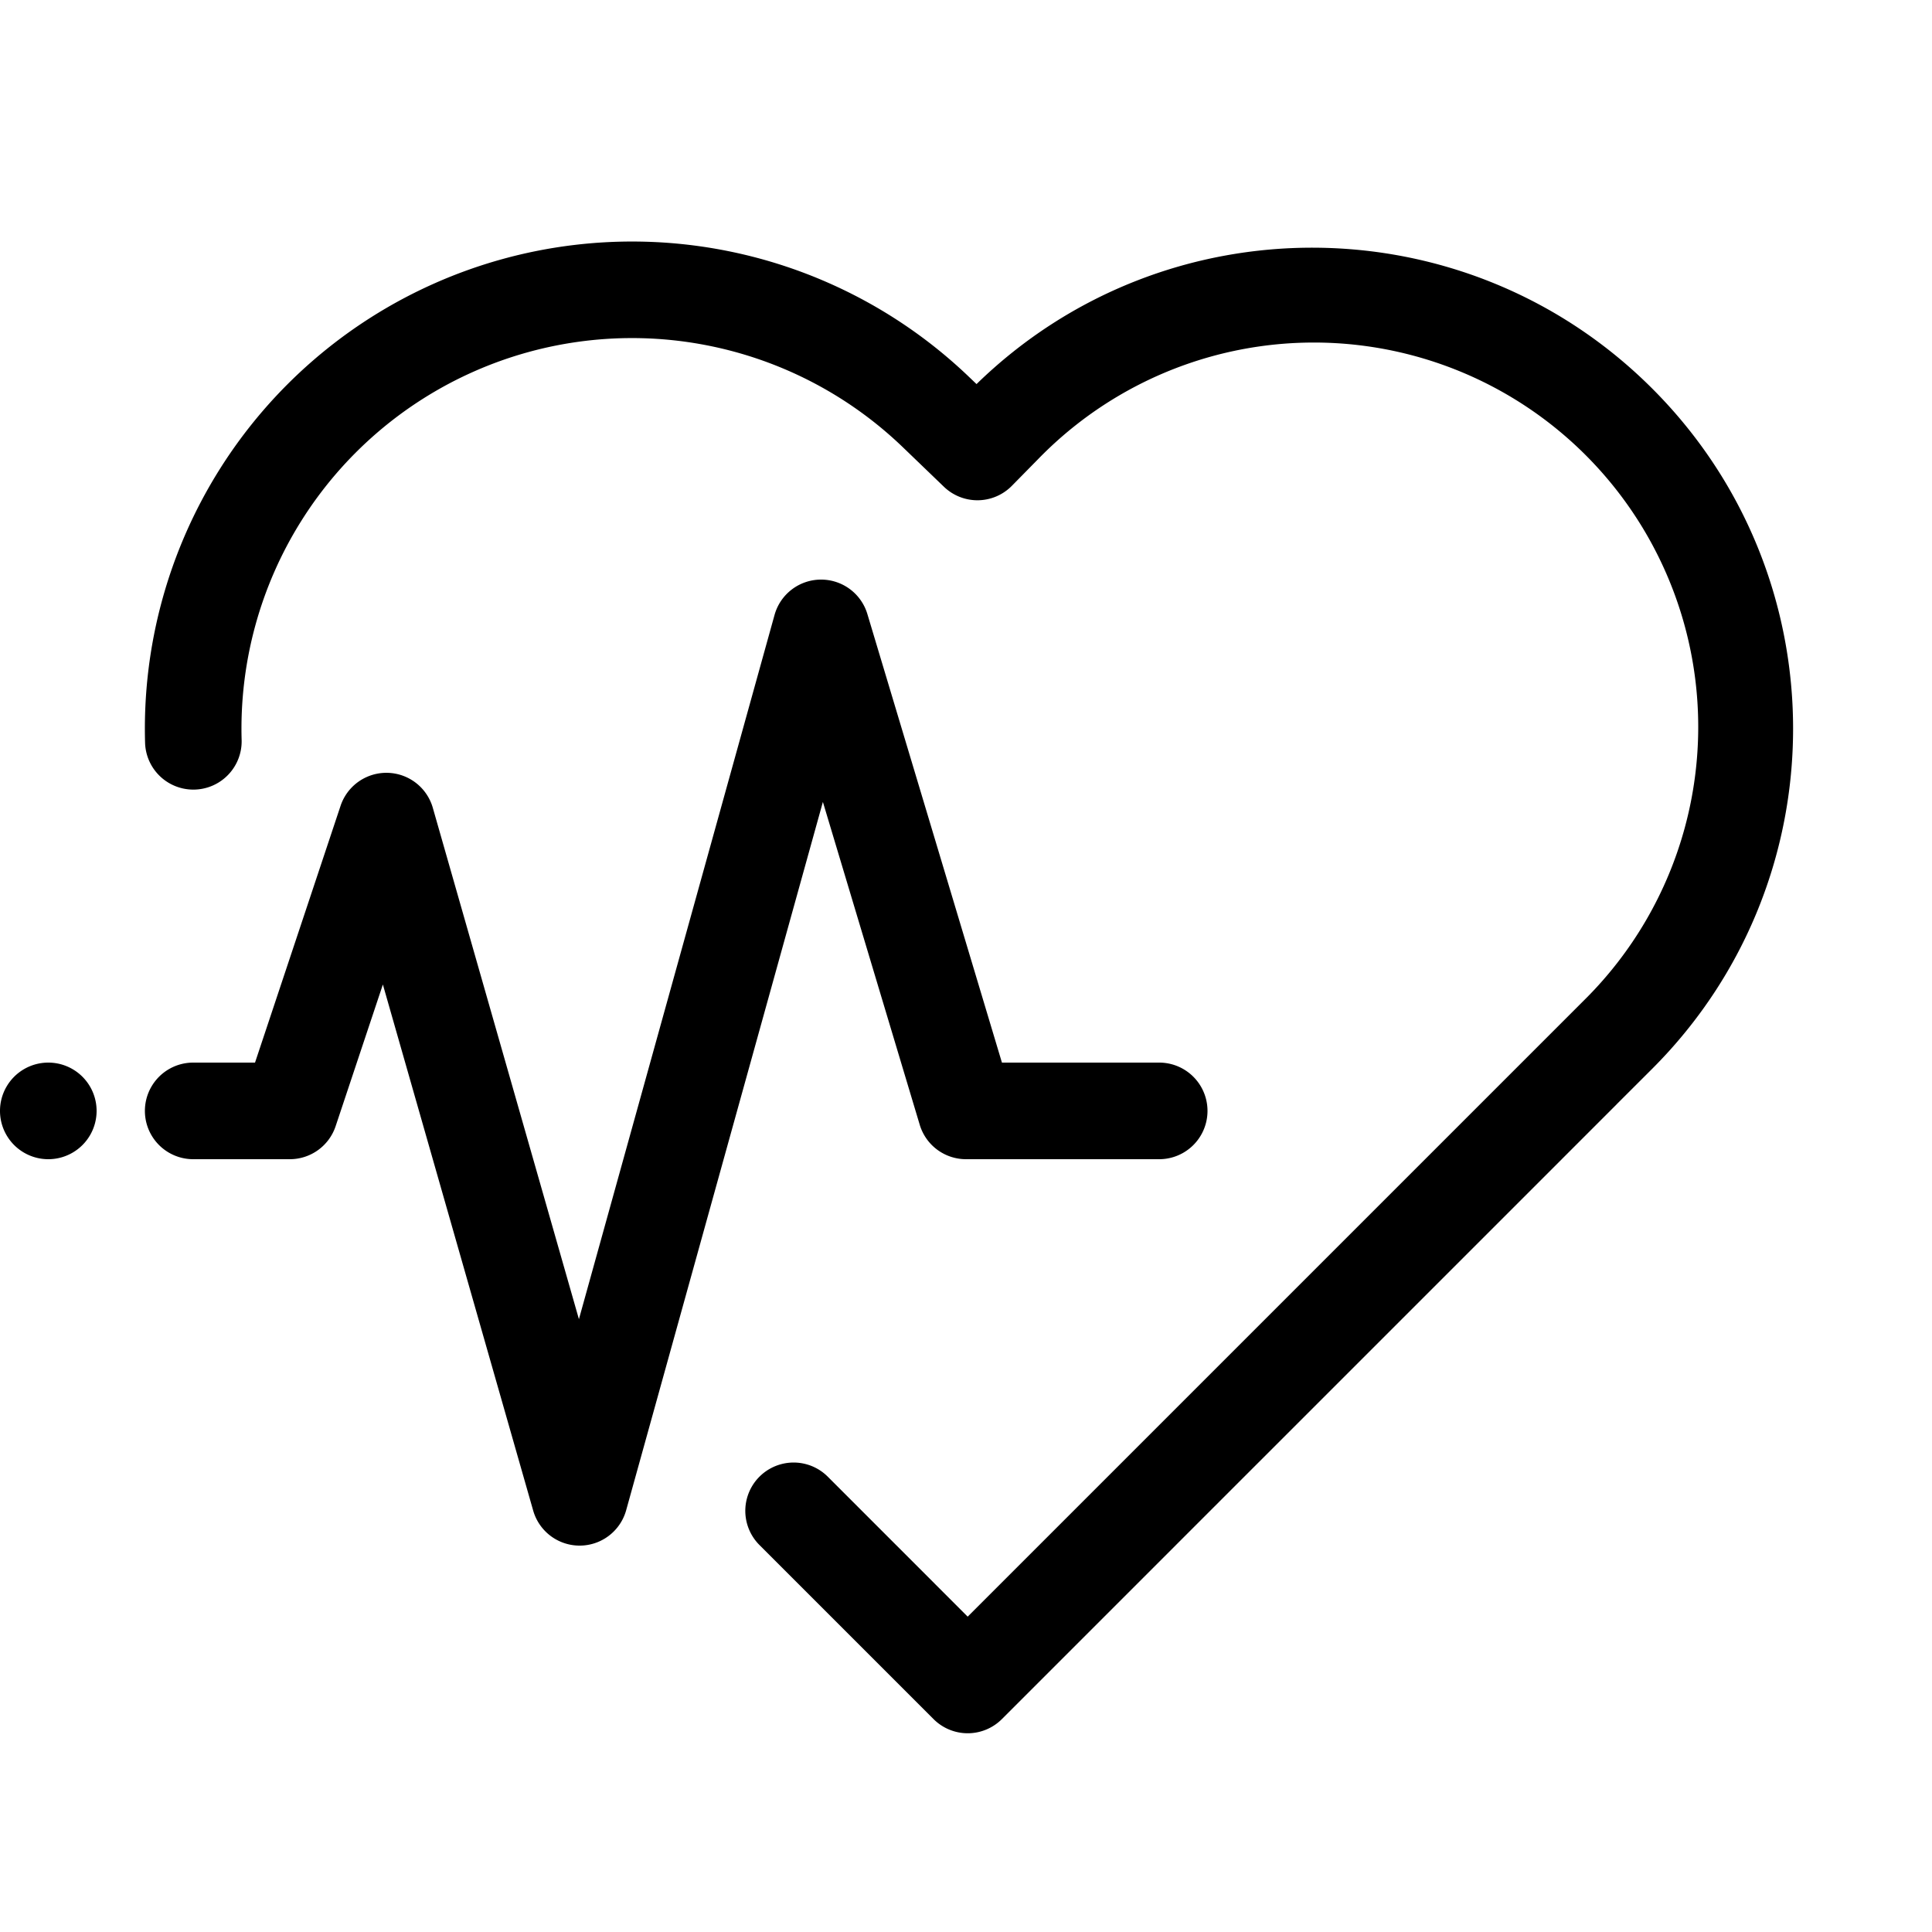 <svg viewBox="0 0 40 40" xmlns="http://www.w3.org/2000/svg" role="icon">
    <path fill-rule="evenodd" clip-rule="evenodd" d="M18.693 9.26a8.086 8.086 0 00-13.69 6.068 1 1 0 01-1.999.06A10.086 10.086 0 0120.08 7.82l.138.132c3.89-3.792 10.128-3.769 13.99.093 3.888 3.888 3.888 10.193 0 14.082l-.736.735-.001.002-12.728 12.728a1 1 0 01-1.415 0l-3.604-3.604a1 1 0 011.414-1.415l2.897 2.898L32.056 21.45l.737-.737A7.958 7.958 0 1021.487 9.512l-.537.546a1 1 0 01-1.407.02l-.85-.818.694-.72-.694.72zM16.99 12a1 1 0 01.968.713L20.744 22H24a1 1 0 110 2h-4a1 1 0 01-.958-.713l-2.005-6.684-4.073 14.665a1 1 0 01-1.925.007L7.927 20.383l-.978 2.933A1 1 0 016 24H4a1 1 0 110-2h1.28l1.771-5.316a1 1 0 011.91.041l3.025 10.587 4.05-14.58A1 1 0 0116.99 12zM1 24a1 1 0 100-2 1 1 0 000 2z"/>
</svg>
